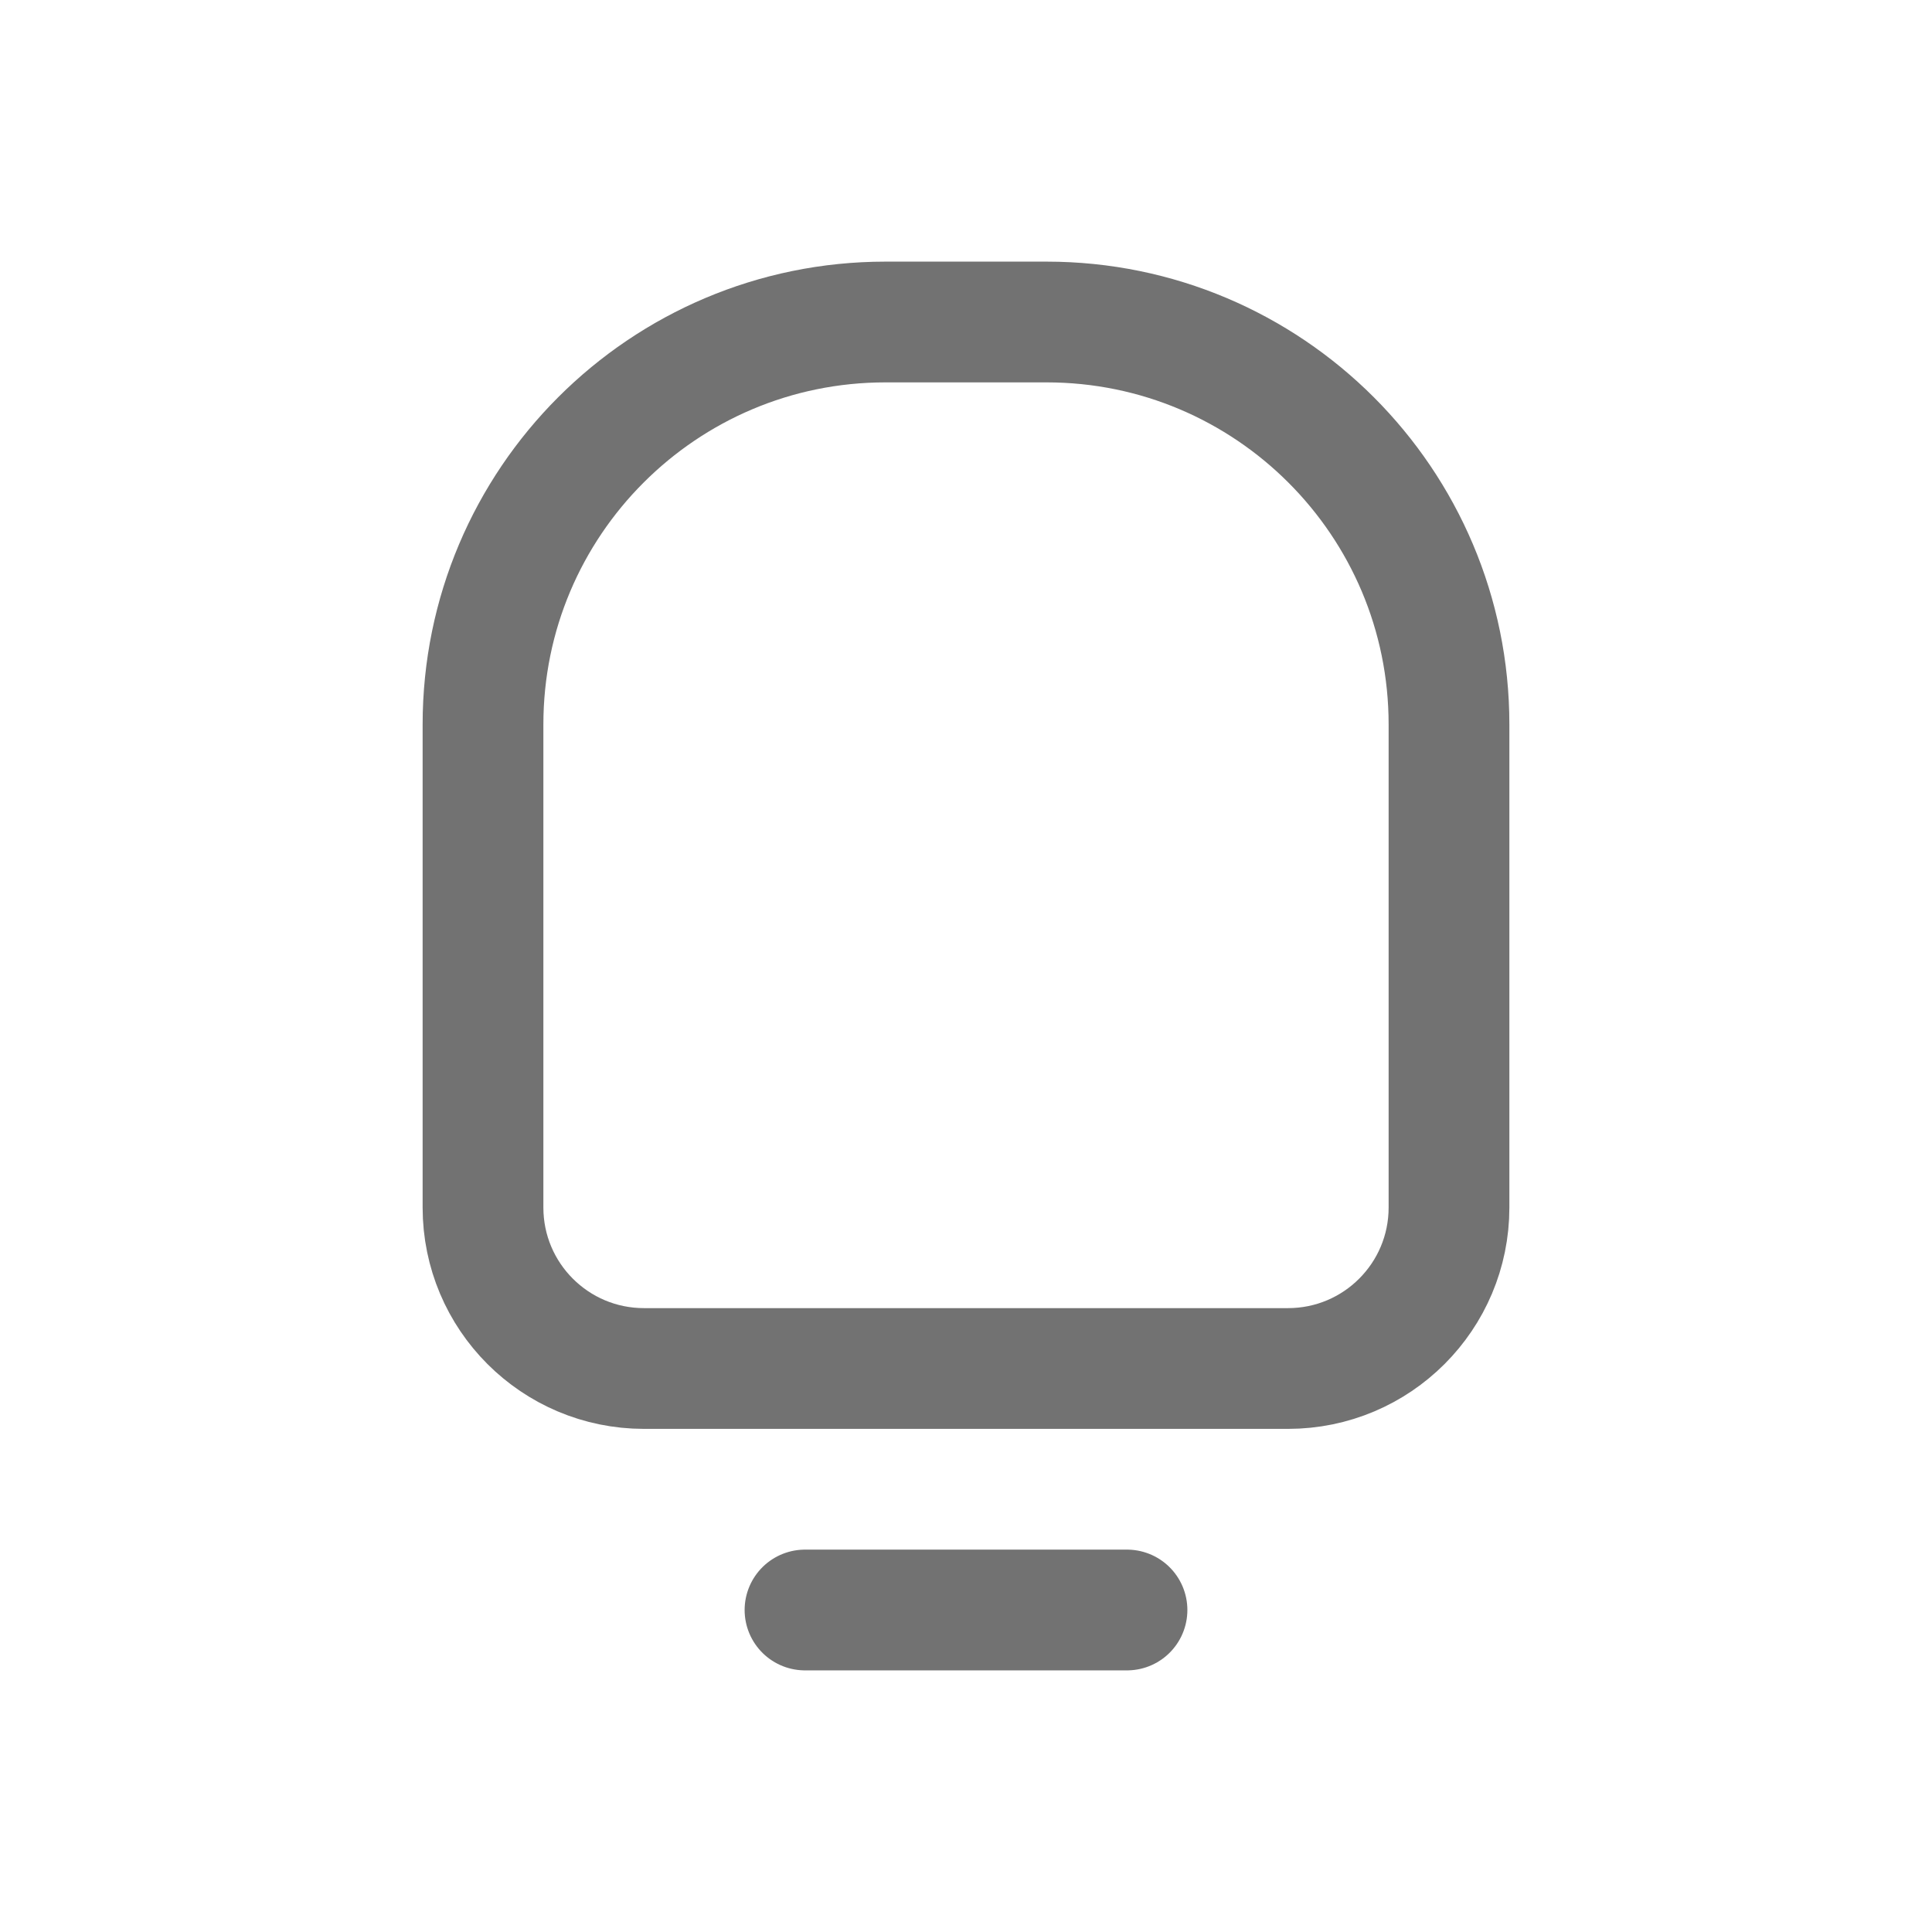 <svg width="24" height="24" viewBox="0 0 24 24" fill="none" xmlns="http://www.w3.org/2000/svg">
<path d="M6 9C6 6.239 8.239 4 11 4H13C15.761 4 18 6.239 18 9V15C18 16.105 17.105 17 16 17H8C6.895 17 6 16.105 6 15V9Z" stroke="#727272" stroke-width="1.5"/>
<path d="M10 20H14" stroke="#727272" stroke-width="1.5" stroke-linecap="round"/>
</svg>
